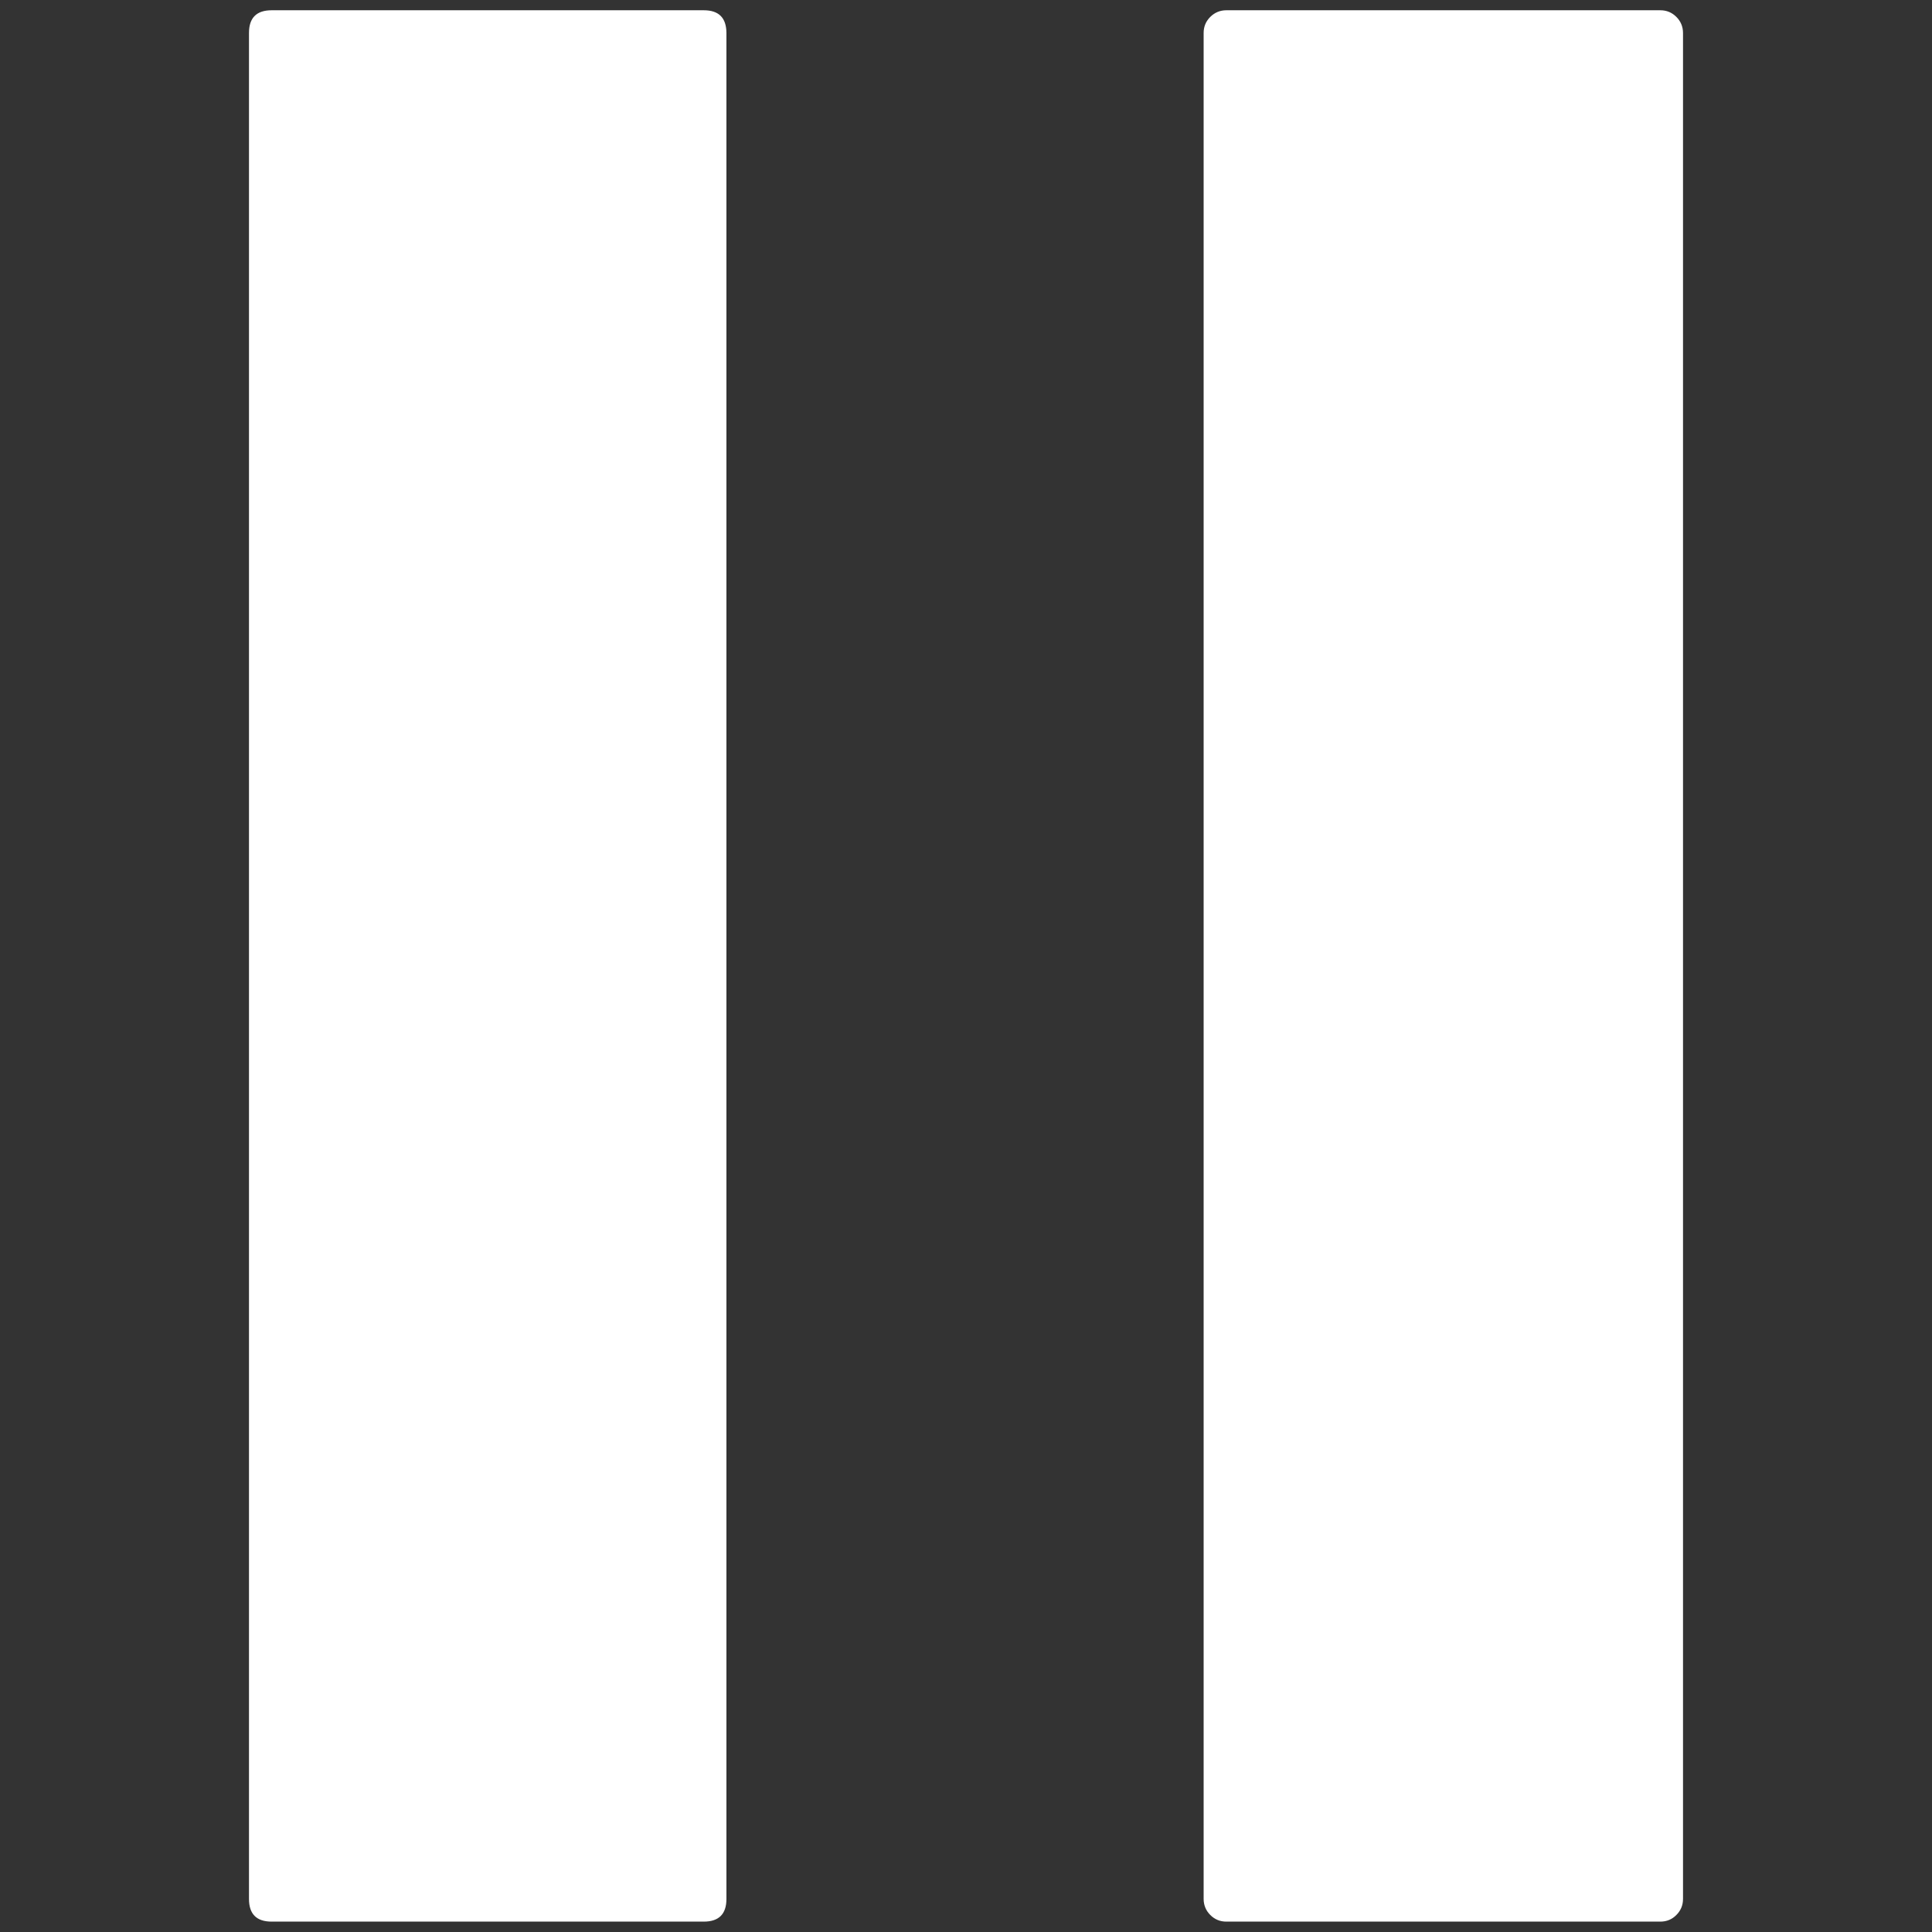 <svg xmlns="http://www.w3.org/2000/svg" width="16" height="16" id="svg2" version="1.1">
 <rect width="100%" height="100%" fill="#333333" stroke="none"/>
 <g>
  <path id="path2998" fill="#ffffff" d="m 6.016,15.726 c -2e-5,0.125 -0.062,0.188 -0.188,0.188 l -3.578,0 c -0.125,10e-5 -0.188,-0.062 -0.188,-0.188 l 0,-15.453 c -1e-5,-0.125 0.062,-0.188 0.188,-0.188 l 3.578,0 c 0.125,0 0.187,0.062 0.188,0.188 z m 7.922,0 c -2e-5,0.052 -0.018,0.096 -0.055,0.133 -0.036,0.037 -0.081,0.055 -0.133,0.055 l -3.594,0 c -0.052,0 -0.096,-0.018 -0.133,-0.055 -0.036,-0.036 -0.055,-0.081 -0.055,-0.133 l 0,-15.453 c -2e-5,-0.052 0.018,-0.096 0.055,-0.133 0.036,-0.036 0.081,-0.055 0.133,-0.055 l 3.594,0 c 0.052,0 0.096,0.018 0.133,0.055 0.036,0.036 0.055,0.081 0.055,0.133 z" />
 </g>
</svg>
